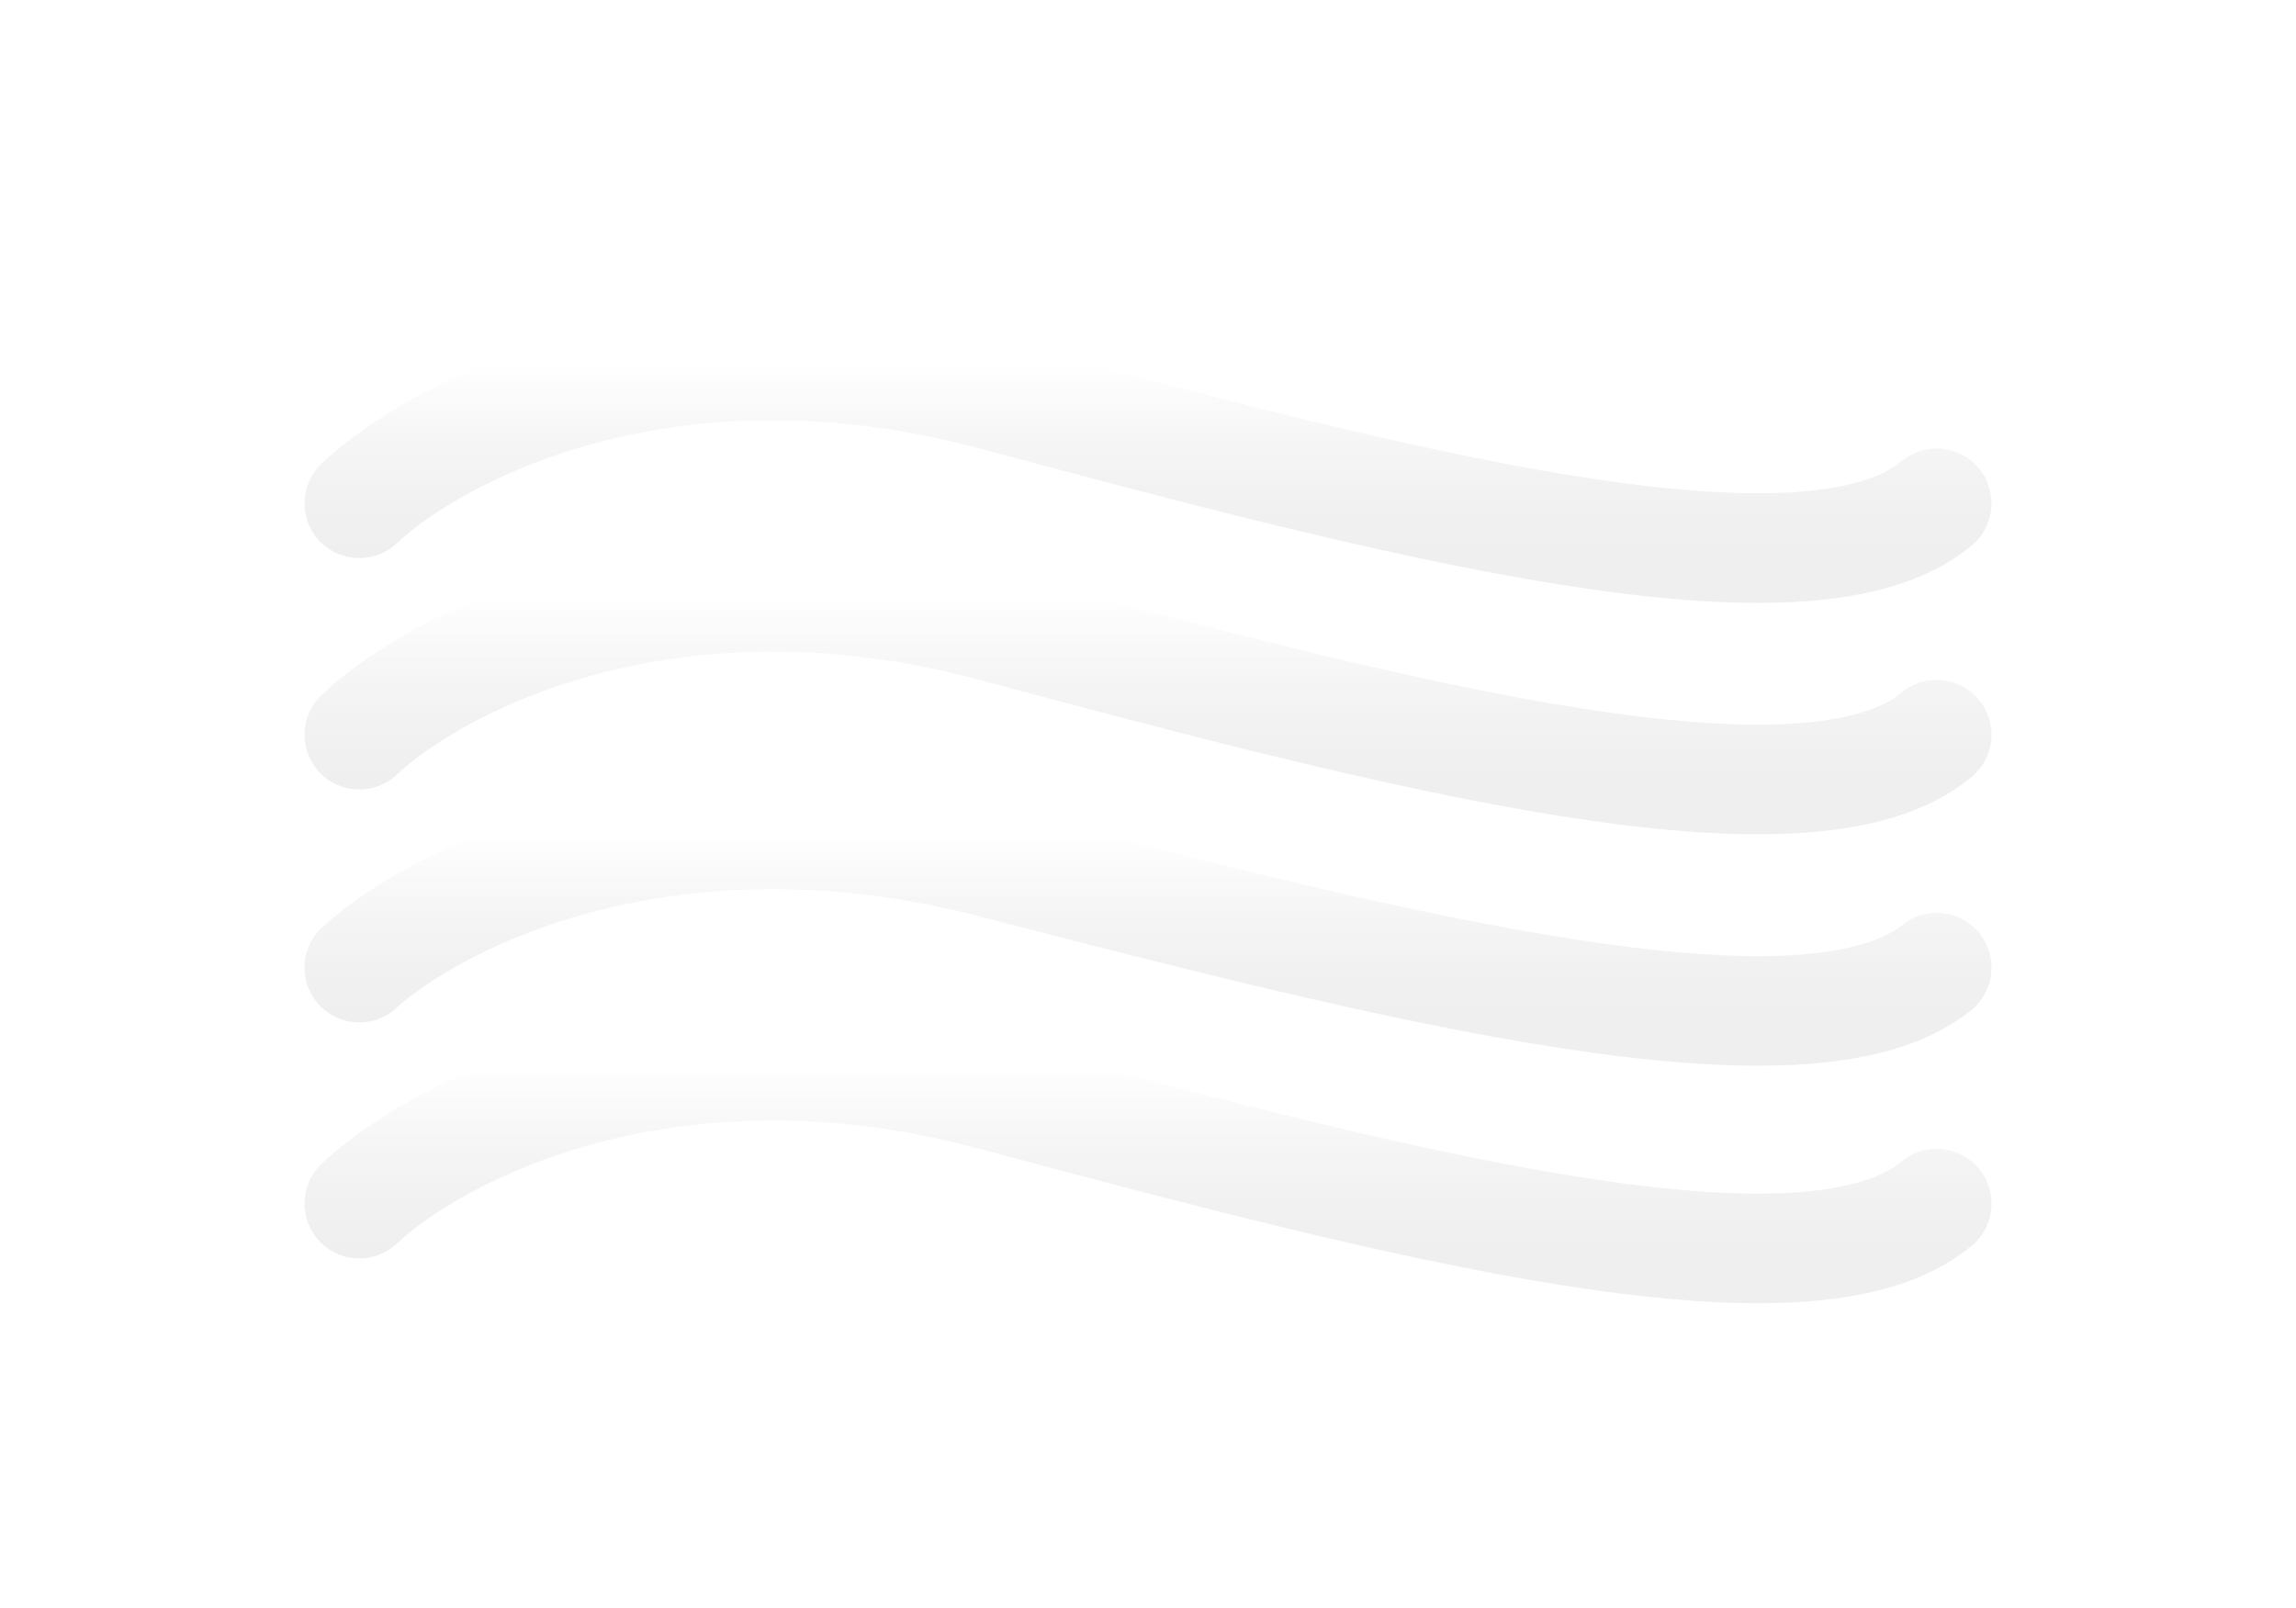 <svg width="377" height="264" viewBox="0 0 377 264" fill="none" xmlns="http://www.w3.org/2000/svg">
<g filter="url(#filter0_d_305_113)">
<path d="M59 193.644C71.524 181.806 109.841 161.68 162.92 175.886C229.269 193.644 296.816 211.402 318 193.644" stroke="url(#paint0_linear_305_113)" stroke-width="18" stroke-linecap="round" stroke-linejoin="round"/>
<path d="M59 154.89C71.524 143.445 109.841 123.99 162.92 137.723C229.269 154.89 296.816 172.056 318 154.89" stroke="url(#paint1_linear_305_113)" stroke-width="18" stroke-linecap="round" stroke-linejoin="round"/>
<path d="M59 116.644C71.524 104.806 109.841 84.68 162.92 98.886C229.269 116.644 296.816 134.402 318 116.644" stroke="url(#paint2_linear_305_113)" stroke-width="18" stroke-linecap="round" stroke-linejoin="round"/>
<path d="M59 78.644C71.524 66.806 109.841 46.68 162.92 60.886C229.269 78.644 296.816 96.403 318 78.644" stroke="url(#paint3_linear_305_113)" stroke-width="18" stroke-linecap="round" stroke-linejoin="round"/>
</g>
<defs>
<filter id="filter0_d_305_113" x="0" y="0.998" width="377" height="263.002" filterUnits="userSpaceOnUse" color-interpolation-filters="sRGB">
<feFlood flood-opacity="0" result="BackgroundImageFix"/>
<feColorMatrix in="SourceAlpha" type="matrix" values="0 0 0 0 0 0 0 0 0 0 0 0 0 0 0 0 0 0 127 0" result="hardAlpha"/>
<feOffset dy="4"/>
<feGaussianBlur stdDeviation="25"/>
<feComposite in2="hardAlpha" operator="out"/>
<feColorMatrix type="matrix" values="0 0 0 0 0 0 0 0 0 0 0 0 0 0 0 0 0 0 0.25 0"/>
<feBlend mode="normal" in2="BackgroundImageFix" result="effect1_dropShadow_305_113"/>
<feBlend mode="normal" in="SourceGraphic" in2="effect1_dropShadow_305_113" result="shape"/>
</filter>
<linearGradient id="paint0_linear_305_113" x1="188.5" y1="171" x2="188.5" y2="201" gradientUnits="userSpaceOnUse">
<stop stop-color="white" stop-opacity="0.83"/>
<stop offset="1" stop-color="#DFDFDF" stop-opacity="0.49"/>
</linearGradient>
<linearGradient id="paint1_linear_305_113" x1="188.5" y1="133" x2="188.5" y2="162" gradientUnits="userSpaceOnUse">
<stop stop-color="white" stop-opacity="0.83"/>
<stop offset="1" stop-color="#DFDFDF" stop-opacity="0.49"/>
</linearGradient>
<linearGradient id="paint2_linear_305_113" x1="188.5" y1="94" x2="188.5" y2="124" gradientUnits="userSpaceOnUse">
<stop stop-color="white" stop-opacity="0.83"/>
<stop offset="1" stop-color="#DFDFDF" stop-opacity="0.49"/>
</linearGradient>
<linearGradient id="paint3_linear_305_113" x1="188.5" y1="56" x2="188.5" y2="86" gradientUnits="userSpaceOnUse">
<stop stop-color="white" stop-opacity="0.83"/>
<stop offset="1" stop-color="#DFDFDF" stop-opacity="0.49"/>
</linearGradient>
</defs>
</svg>
